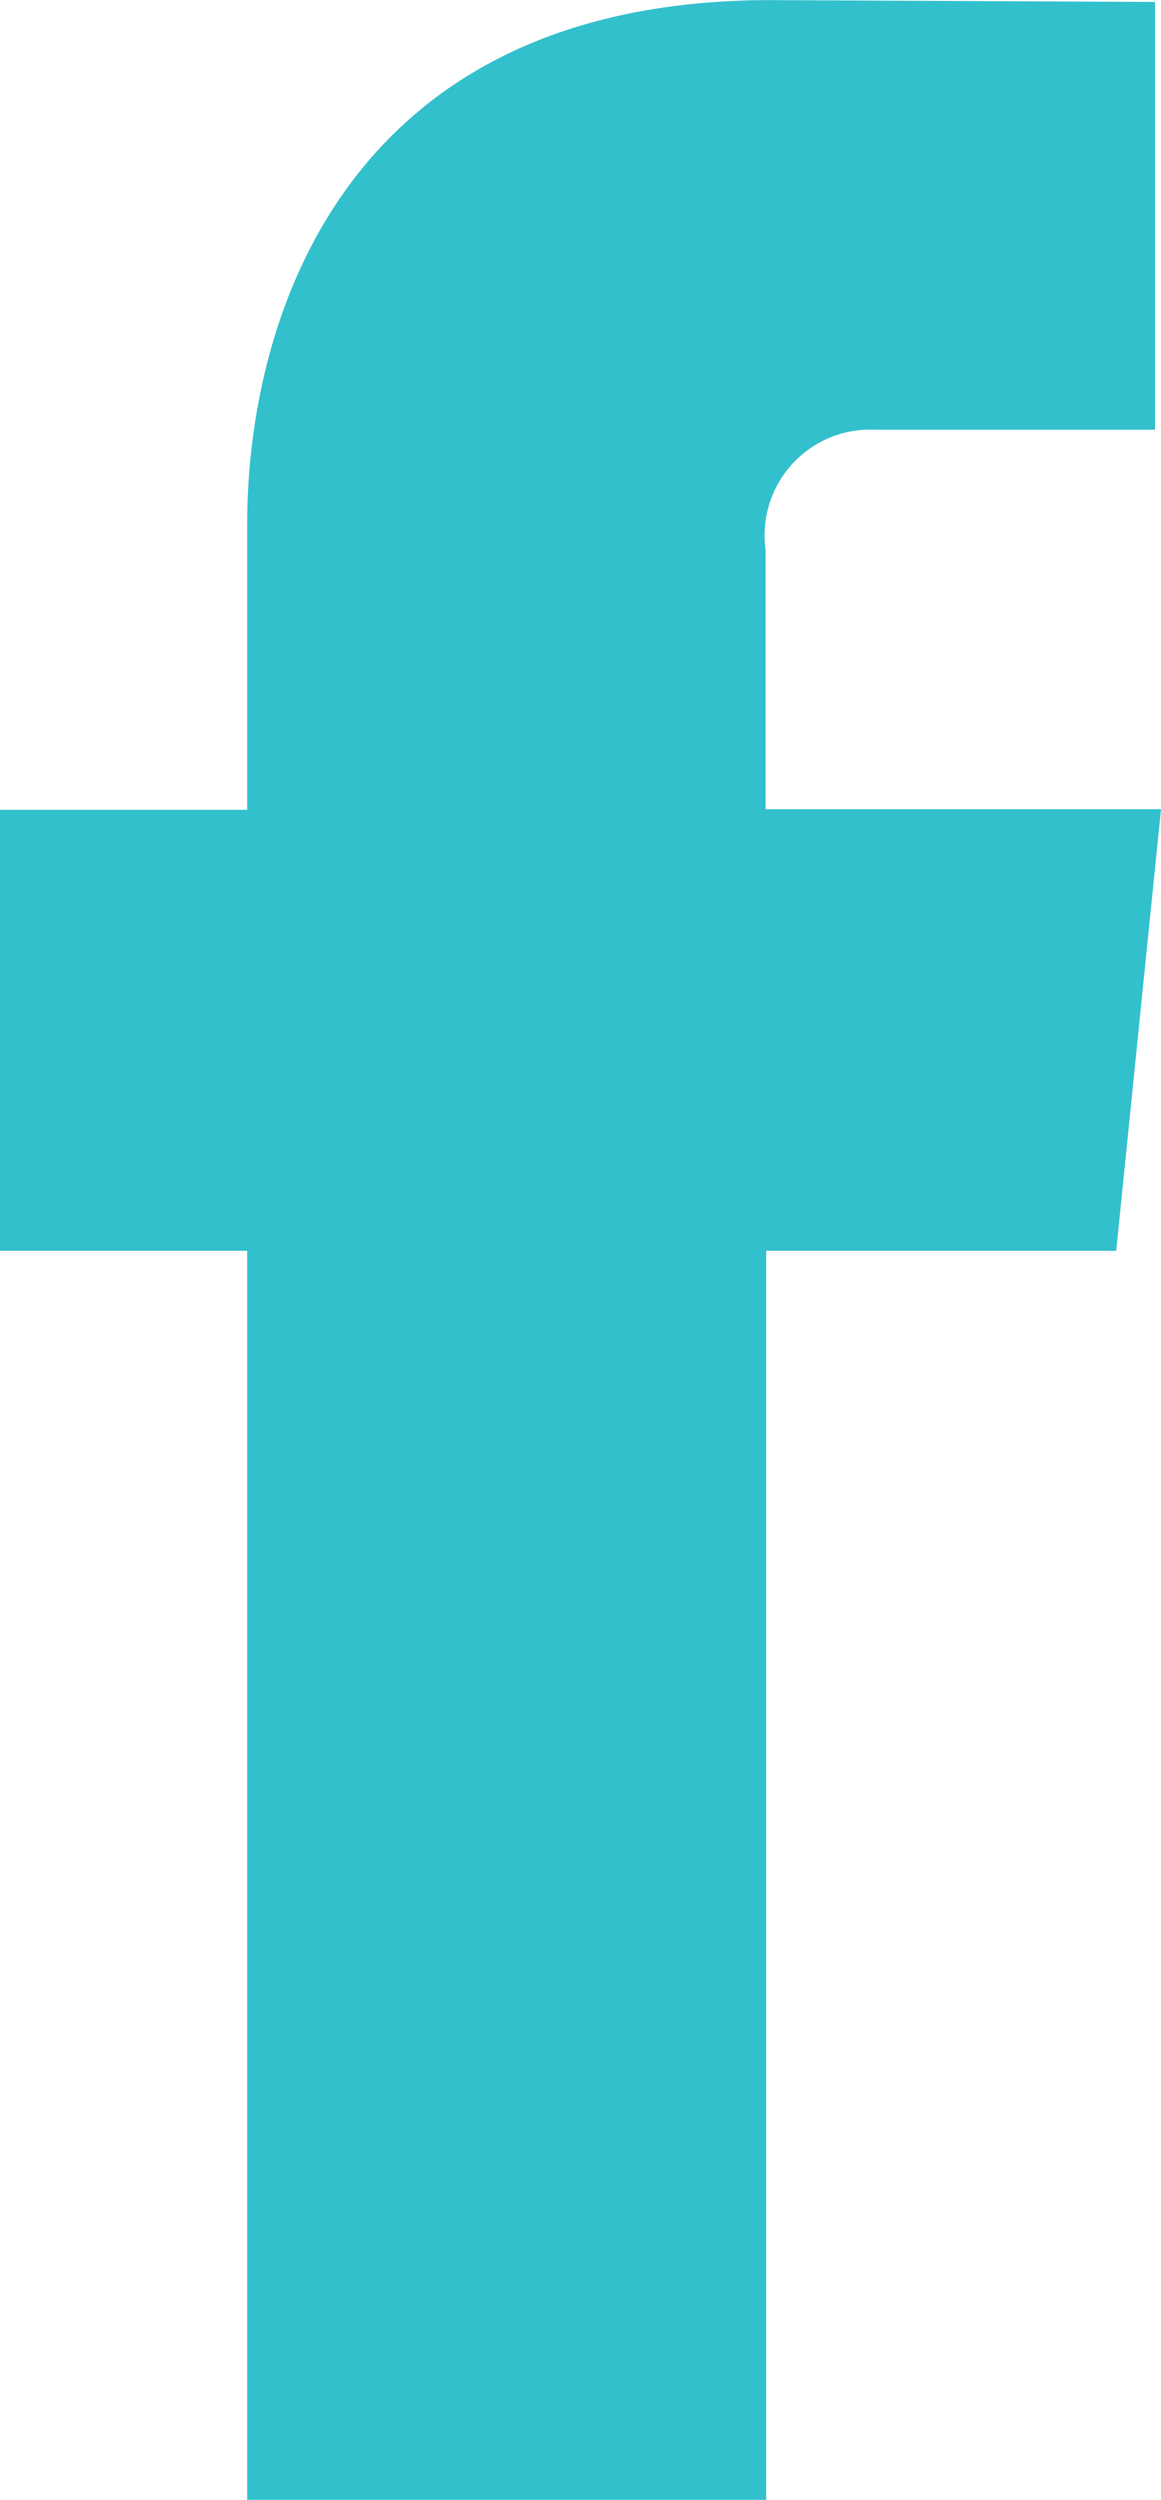 <svg xmlns="http://www.w3.org/2000/svg" width="19.721" height="42.429" viewBox="0 0 19.721 42.429"><defs><style>.a{fill:#32c0cc;}</style></defs><path class="a" d="M29.261,27.036H23.316v21.2H14.5v-21.2H10.3V19.55h4.2V14.7c0-3.467,1.645-8.892,8.892-8.892l6.528.031V13.1H25.18a1.794,1.794,0,0,0-1.874,2.041v4.4h6.716Z" transform="translate(-10.301 -5.806)"/></svg>